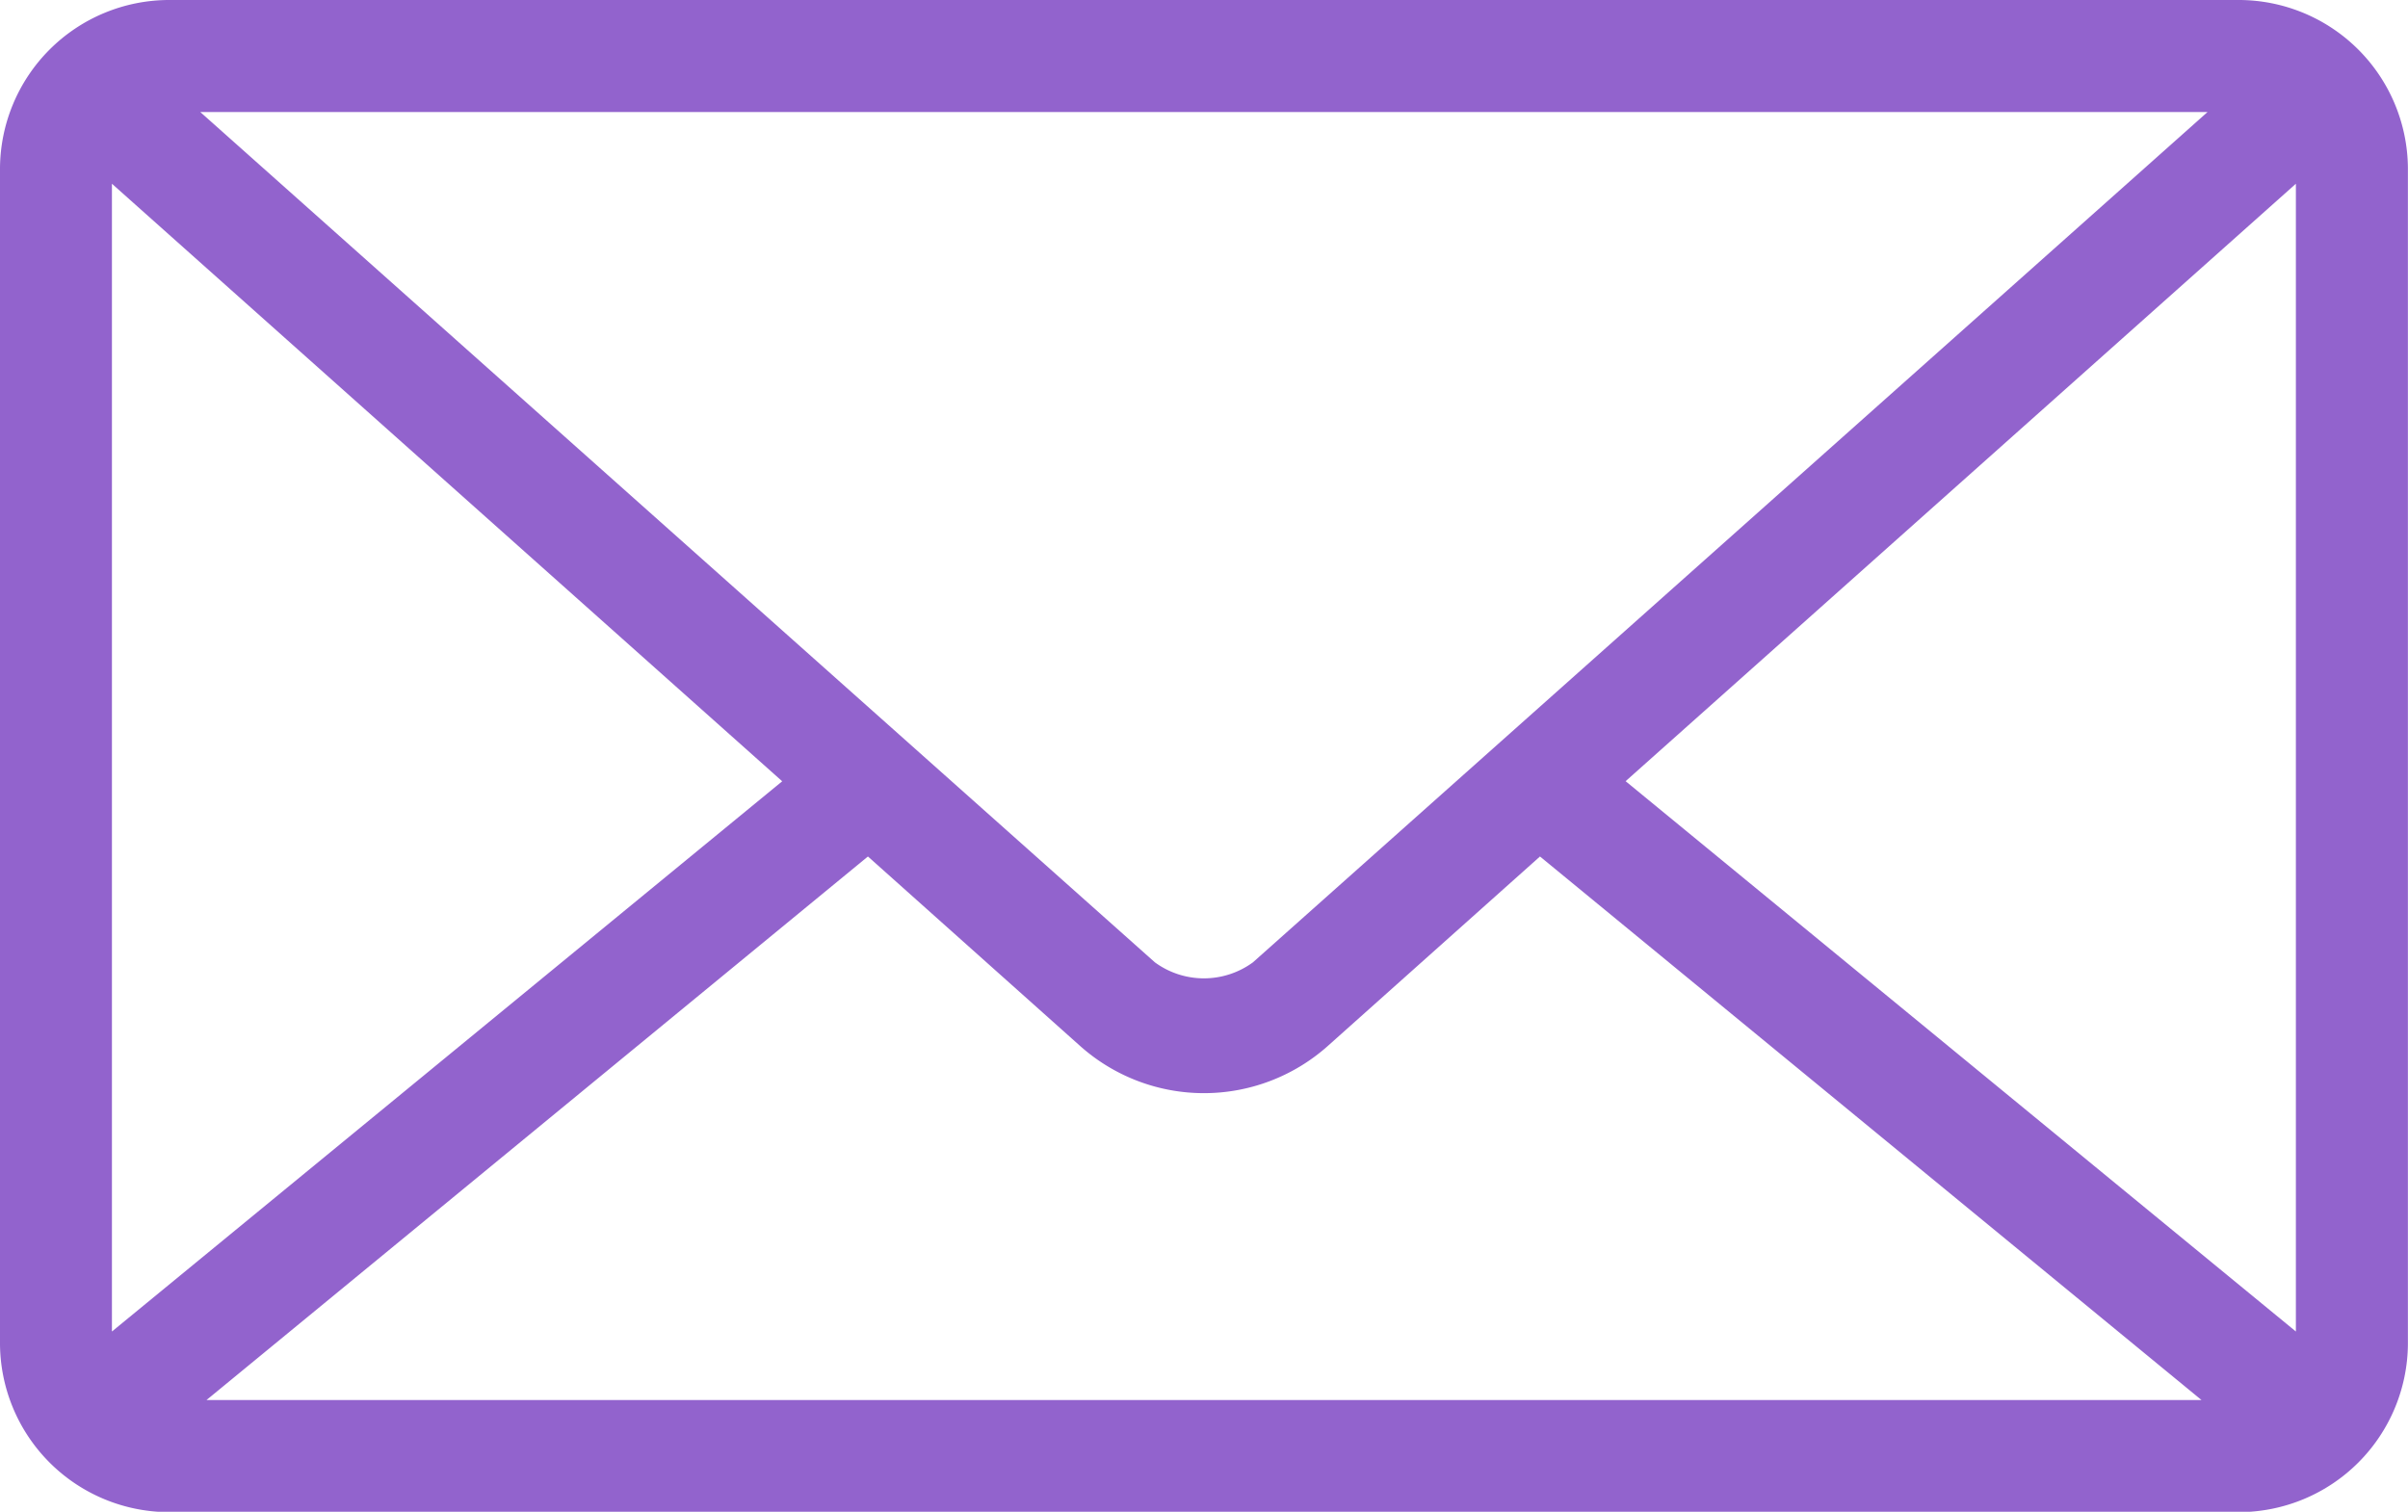<svg data-name="Group 1144" xmlns="http://www.w3.org/2000/svg" width="27.02" height="16.966" viewBox="0 0 27.02 16.966">
    <path data-name="Path 732" d="M111.083 128.8a1.9 1.9 0 0 0-1.885 1.885v13.2a1.9 1.9 0 0 0 1.885 1.885h23.249a1.9 1.9 0 0 0 1.885-1.885v-13.2a1.9 1.9 0 0 0-1.885-1.885zm.363 1.257h22.523l-10.712 9.543a.932.932 0 0 1-1.1 0l-10.712-9.543zm-.992.805 7.521 6.706-7.521 6.175zm24.506 0v12.881l-7.521-6.176zm-16.023 7.55 2.386 2.131a2.088 2.088 0 0 0 2.769 0l2.386-2.131 7.423 6.1h-22.386z" transform="translate(-109.198 -128.8)" style="fill:#9263cd"/>
</svg>
